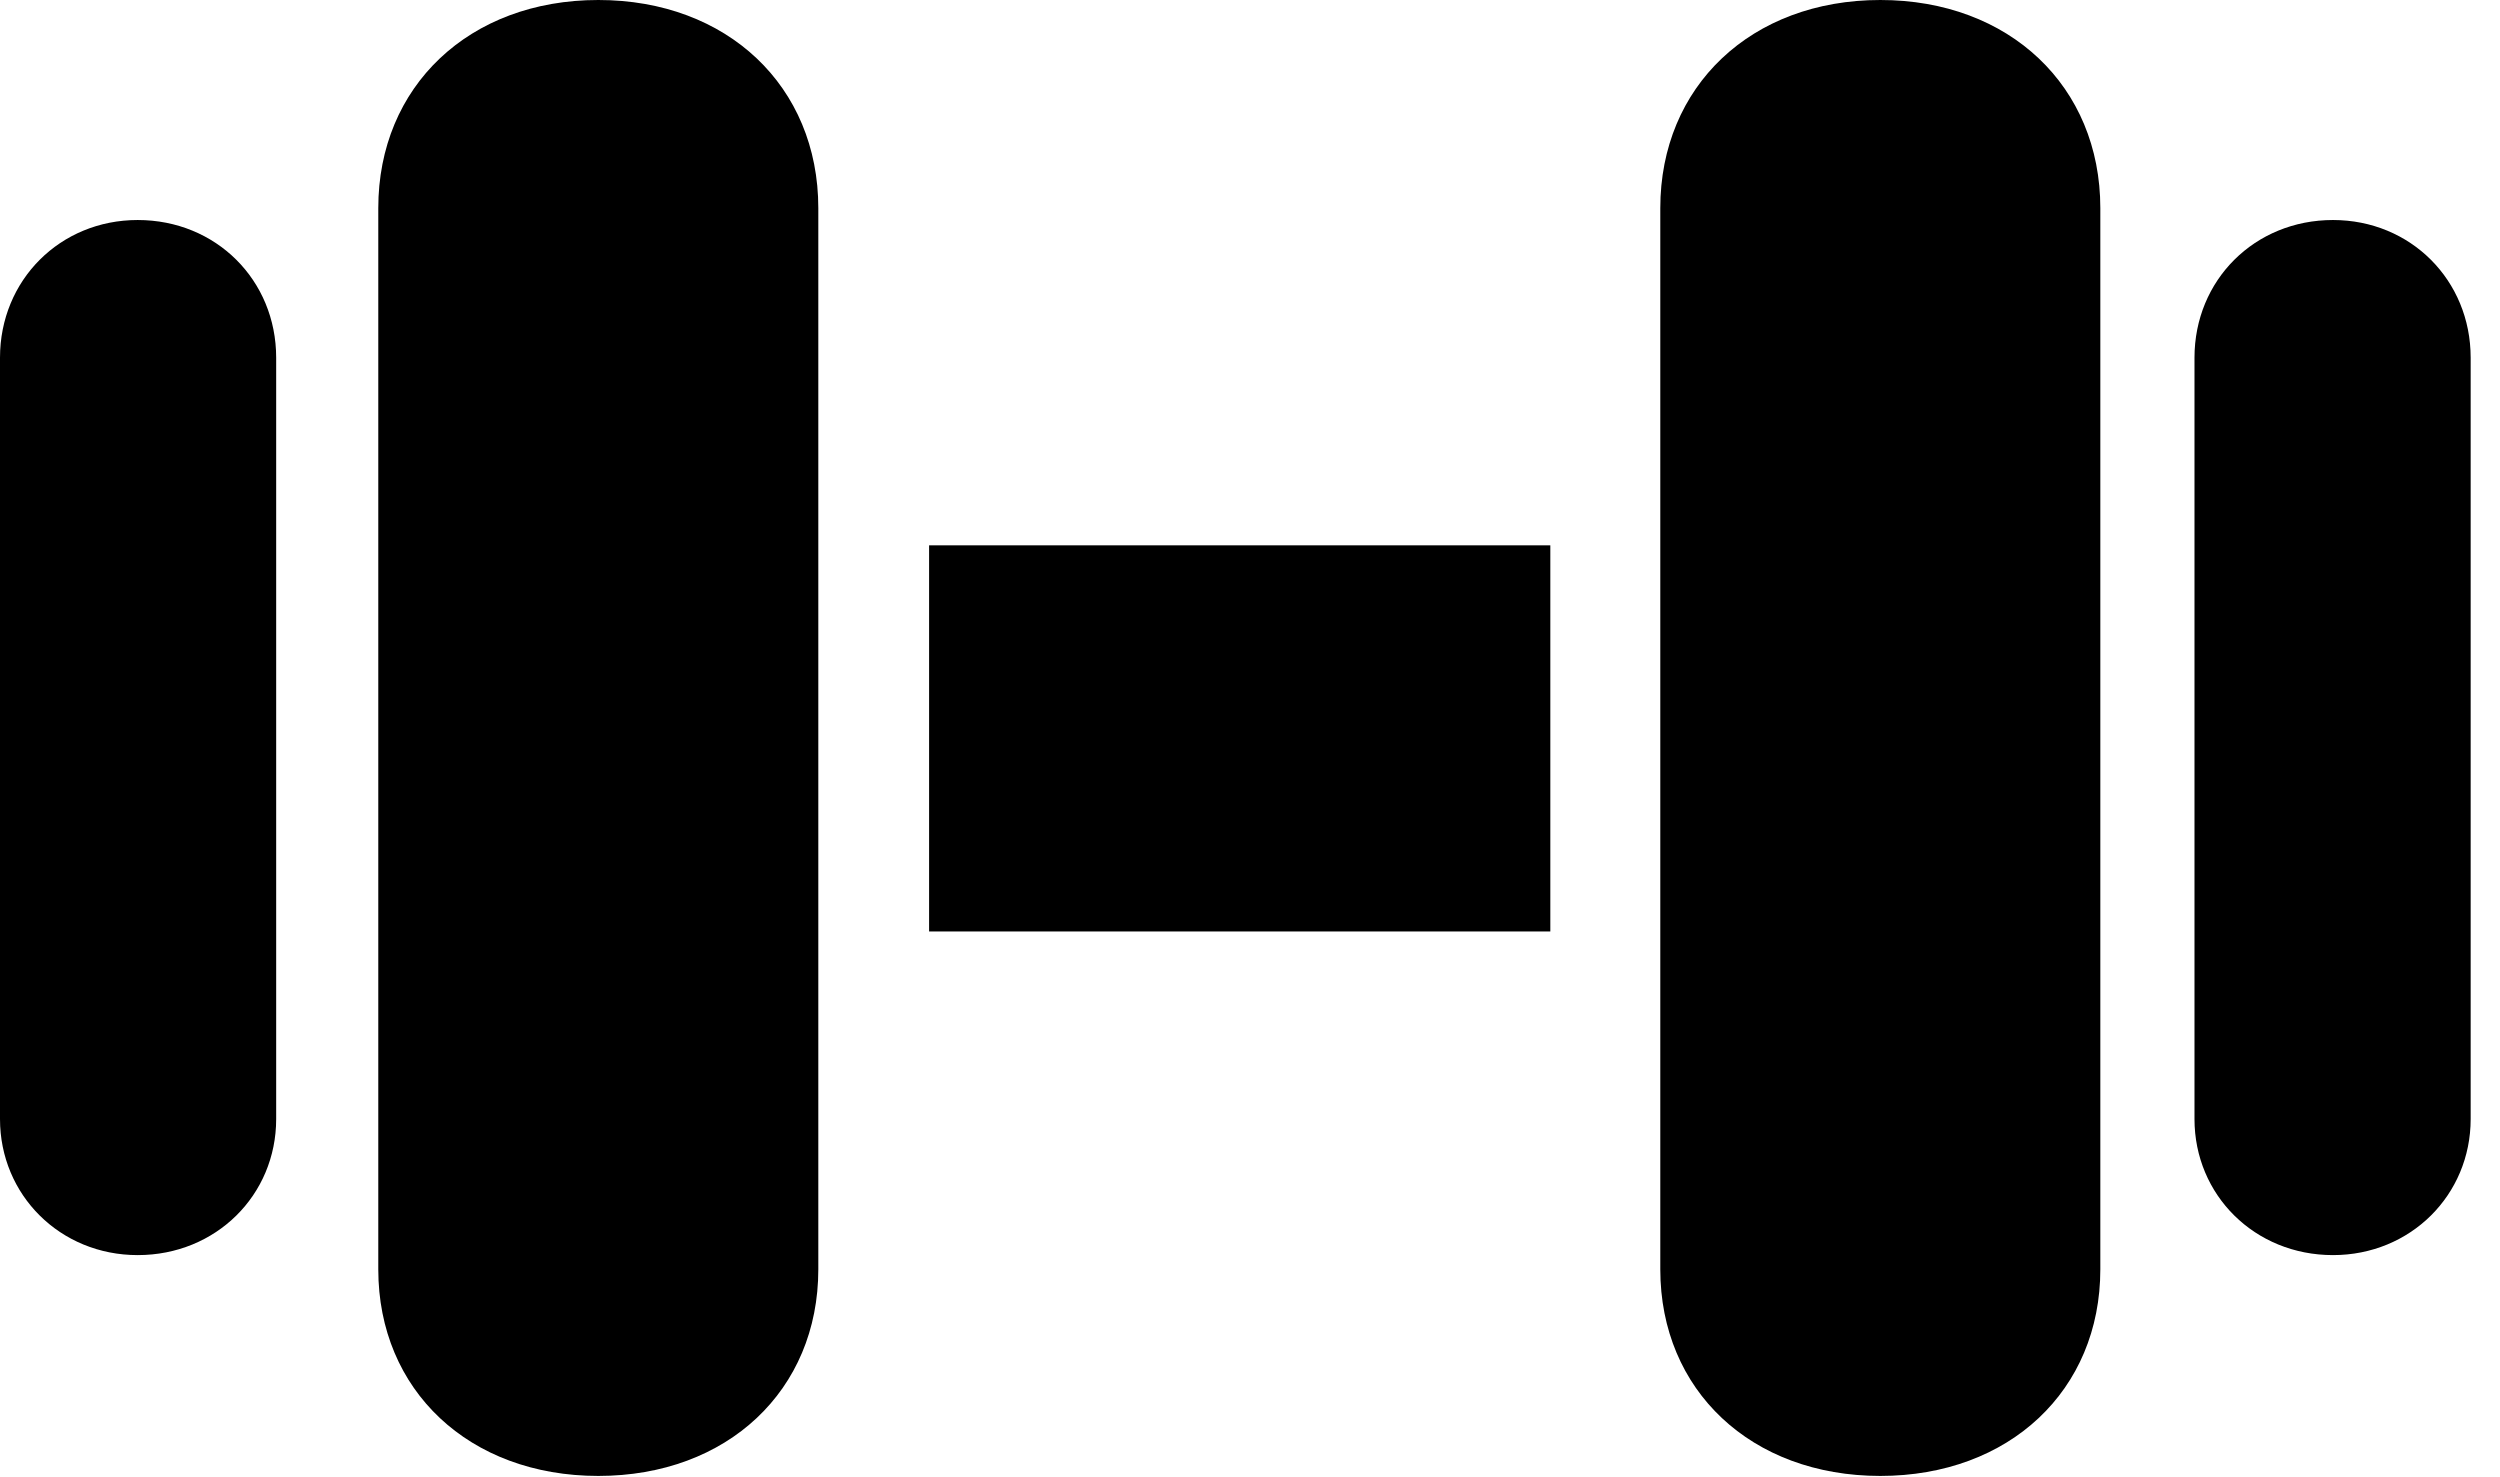<svg version="1.1" xmlns="http://www.w3.org/2000/svg" xmlns:xlink="http://www.w3.org/1999/xlink" width="30.85" height="18.232" viewBox="0 0 30.85 18.232">
 <g>
  <rect height="18.232" opacity="0" width="30.85" x="0" y="0"/>
  <path d="M1.699 15.488C2.666 15.488 3.408 14.746 3.408 13.809L3.408 4.414C3.408 3.457 2.666 2.715 1.699 2.715C0.742 2.715 0 3.457 0 4.414L0 13.809C0 14.746 0.742 15.488 1.699 15.488ZM7.383 18.213C8.975 18.213 10.098 17.158 10.098 15.664L10.098 2.568C10.098 1.064 8.975 0 7.383 0C5.791 0 4.668 1.064 4.668 2.568L4.668 15.664C4.668 17.158 5.791 18.213 7.383 18.213ZM11.465 11.494L19.131 11.494L19.131 6.729L11.465 6.729ZM23.203 18.213C24.795 18.213 25.918 17.158 25.918 15.664L25.918 2.568C25.918 1.064 24.795 0 23.203 0C21.611 0 20.488 1.064 20.488 2.568L20.488 15.664C20.488 17.158 21.611 18.213 23.203 18.213ZM28.789 15.488C29.746 15.488 30.488 14.746 30.488 13.809L30.488 4.414C30.488 3.457 29.746 2.715 28.789 2.715C27.822 2.715 27.08 3.457 27.08 4.414L27.08 13.809C27.08 14.746 27.822 15.488 28.789 15.488Z" fill="currentColor"/>
 </g>
</svg>
